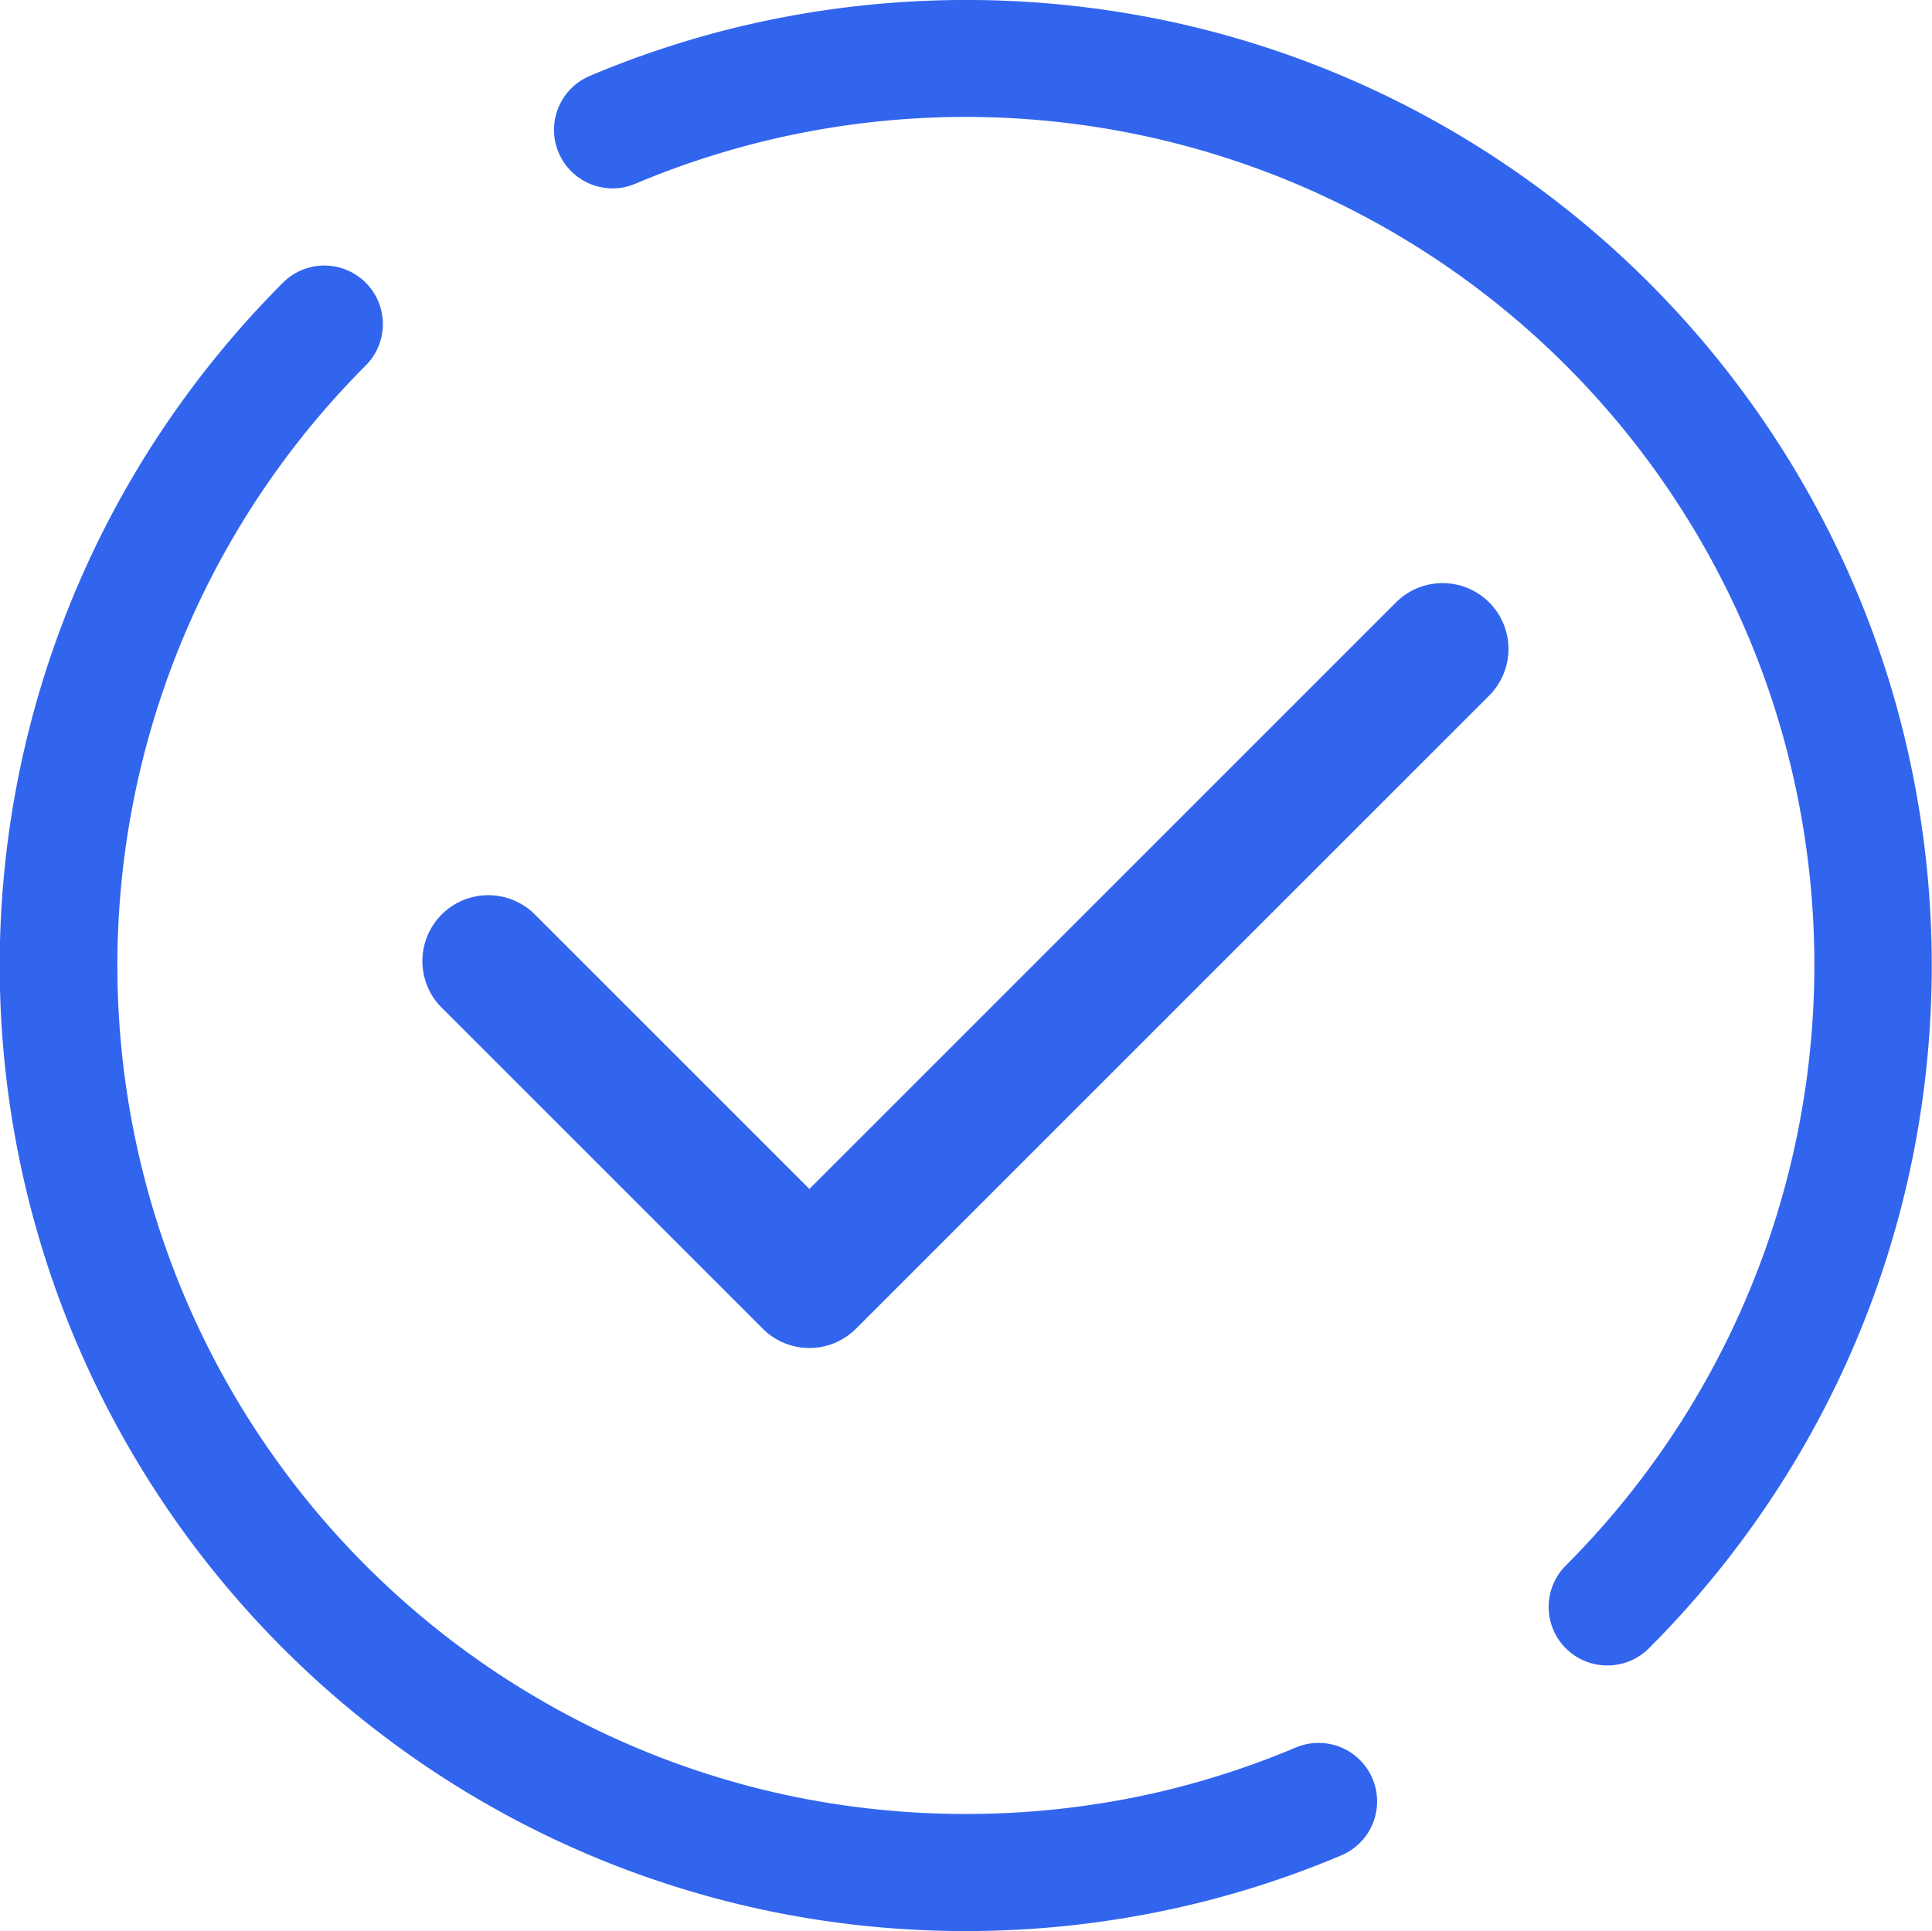 <svg xmlns="http://www.w3.org/2000/svg" viewBox="0 0 33.01 33"><g data-name="BB confirmed" fill="#3265ee"><path data-name="Path 1148" d="M27.46 28.459a1 1 0 0 1-.707-1.707 14.527 14.527 0 0 0 3.952-13.177 14.4 14.4 0 0 0-.843-2.721 14.512 14.512 0 0 0-19-7.717 1 1 0 1 1-.779-1.842 16.355 16.355 0 0 1 3.1-.961 16.687 16.687 0 0 1 6.649 0 16.383 16.383 0 0 1 5.9 2.483 16.547 16.547 0 0 1 5.977 7.258 16.348 16.348 0 0 1 .961 3.1 16.615 16.615 0 0 1 0 6.649 16.382 16.382 0 0 1-2.483 5.9 16.566 16.566 0 0 1-2.014 2.442 1 1 0 0 1-.713.293Z"/><path data-name="Path 1149" d="M16.5 32.998a16.579 16.579 0 0 1-3.324-.335 16.425 16.425 0 0 1-5.9-2.483 16.569 16.569 0 0 1-5.977-7.258 16.476 16.476 0 0 1 1.522-15.65 16.733 16.733 0 0 1 2.013-2.441 1 1 0 1 1 1.415 1.414 14.509 14.509 0 0 0 4.609 23.614 14.464 14.464 0 0 0 2.721.845 14.72 14.72 0 0 0 5.847 0 14.432 14.432 0 0 0 2.72-.845 1 1 0 0 1 .779 1.842 16.3 16.3 0 0 1-3.1.962 16.6 16.6 0 0 1-3.325.335Z"/><path data-name="Path 1154" d="M25.444 10.294a1.126 1.126 0 0 0-1.592 0L13.829 20.317l-4.672-4.672a1.126 1.126 0 1 0-1.592 1.592l5.468 5.468a1.126 1.126 0 0 0 1.592 0l10.819-10.819a1.126 1.126 0 0 0 0-1.592Z"/></g></svg>